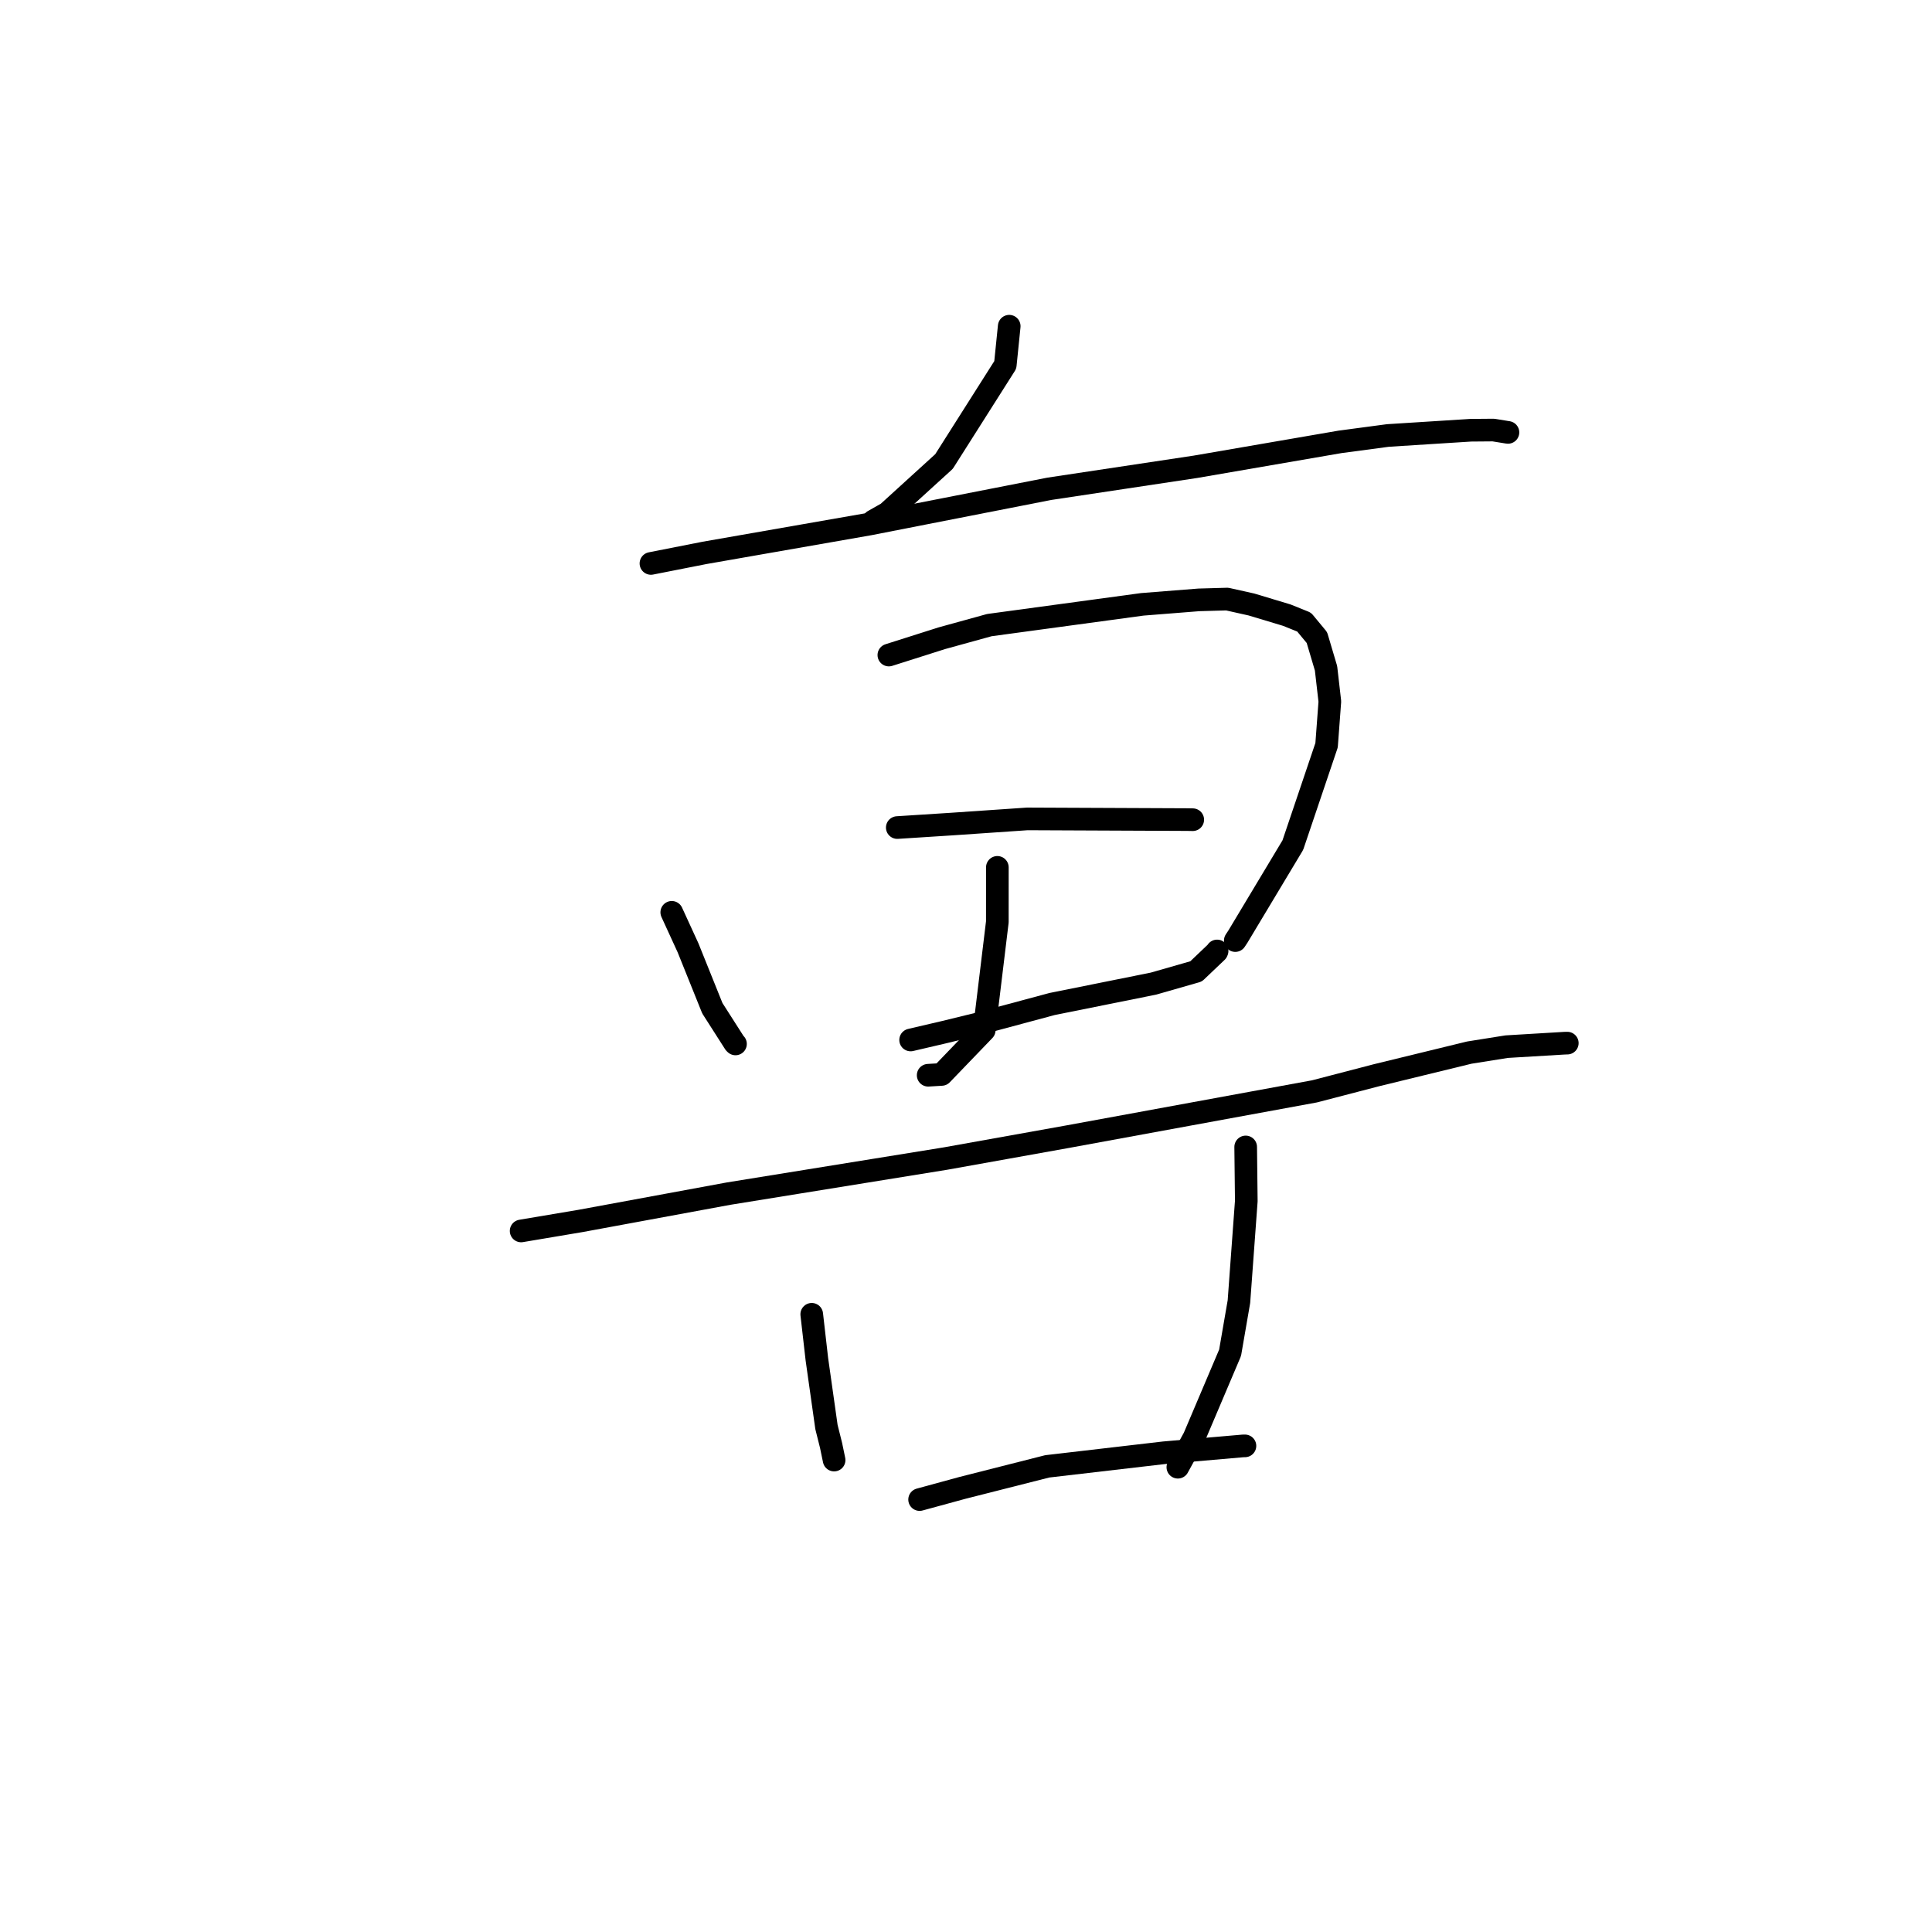 <?xml version="1.0" standalone="no"?>
    <svg width="256" height="256" xmlns="http://www.w3.org/2000/svg" version="1.1">
    <polyline stroke="black" stroke-width="3" stroke-linecap="round" fill="transparent" stroke-linejoin="round" points="133.727 43.225 133.205 48.353 125.085 61.153 117.596 67.971 115.742 69.019 " />
        <polyline stroke="black" stroke-width="3" stroke-linecap="round" fill="transparent" stroke-linejoin="round" points="86.253 74.659 93.354 73.261 115.195 69.442 139.033 64.77 158.404 61.853 177.57 58.549 183.91 57.703 194.875 57.009 197.879 56.984 199.792 57.293 199.808 57.296 199.81 57.296 199.811 57.296 " />
        <polyline stroke="black" stroke-width="3" stroke-linecap="round" fill="transparent" stroke-linejoin="round" points="89.012 120.888 91.172 125.598 94.388 133.593 97.344 138.218 97.457 138.326 " />
        <polyline stroke="black" stroke-width="3" stroke-linecap="round" fill="transparent" stroke-linejoin="round" points="117.778 86.798 124.799 84.568 131.094 82.831 151.359 80.079 158.851 79.486 162.605 79.38 165.825 80.099 170.504 81.508 172.801 82.433 174.495 84.477 175.706 88.554 176.211 92.952 175.779 98.746 171.308 111.978 164.027 124.11 163.682 124.631 " />
        <polyline stroke="black" stroke-width="3" stroke-linecap="round" fill="transparent" stroke-linejoin="round" points="132.155 114.93 132.152 122.159 130.415 136.503 124.772 142.369 122.987 142.475 " />
        <polyline stroke="black" stroke-width="3" stroke-linecap="round" fill="transparent" stroke-linejoin="round" points="118.894 109.656 126.142 109.191 136.122 108.509 157.32 108.601 157.982 108.613 158.035 108.614 158.045 108.614 " />
        <polyline stroke="black" stroke-width="3" stroke-linecap="round" fill="transparent" stroke-linejoin="round" points="120.662 137.802 125.164 136.751 129.792 135.619 139.401 133.038 152.836 130.335 158.487 128.716 161.23 126.105 161.272 126.006 " />
        <polyline stroke="black" stroke-width="3" stroke-linecap="round" fill="transparent" stroke-linejoin="round" points="69.052 163.106 76.957 161.775 96.539 158.162 125.297 153.513 141.4 150.627 174.174 144.613 182.398 142.471 194.687 139.476 199.636 138.688 207.323 138.228 207.639 138.22 207.673 138.219 207.674 138.219 207.674 138.219 " />
        <polyline stroke="black" stroke-width="3" stroke-linecap="round" fill="transparent" stroke-linejoin="round" points="107.559 174.15 108.241 180.112 109.511 189.092 110.121 191.525 110.5 193.351 110.524 193.466 " />
        <polyline stroke="black" stroke-width="3" stroke-linecap="round" fill="transparent" stroke-linejoin="round" points="165.059 151.977 165.141 159.143 164.165 172.469 162.993 179.25 158.223 190.485 156.267 194.057 156.072 194.414 " />
        <polyline stroke="black" stroke-width="3" stroke-linecap="round" fill="transparent" stroke-linejoin="round" points="121.853 198.7 127.526 197.152 138.764 194.3 154.252 192.497 164.684 191.592 164.942 191.586 164.962 191.586 " />
        </svg>